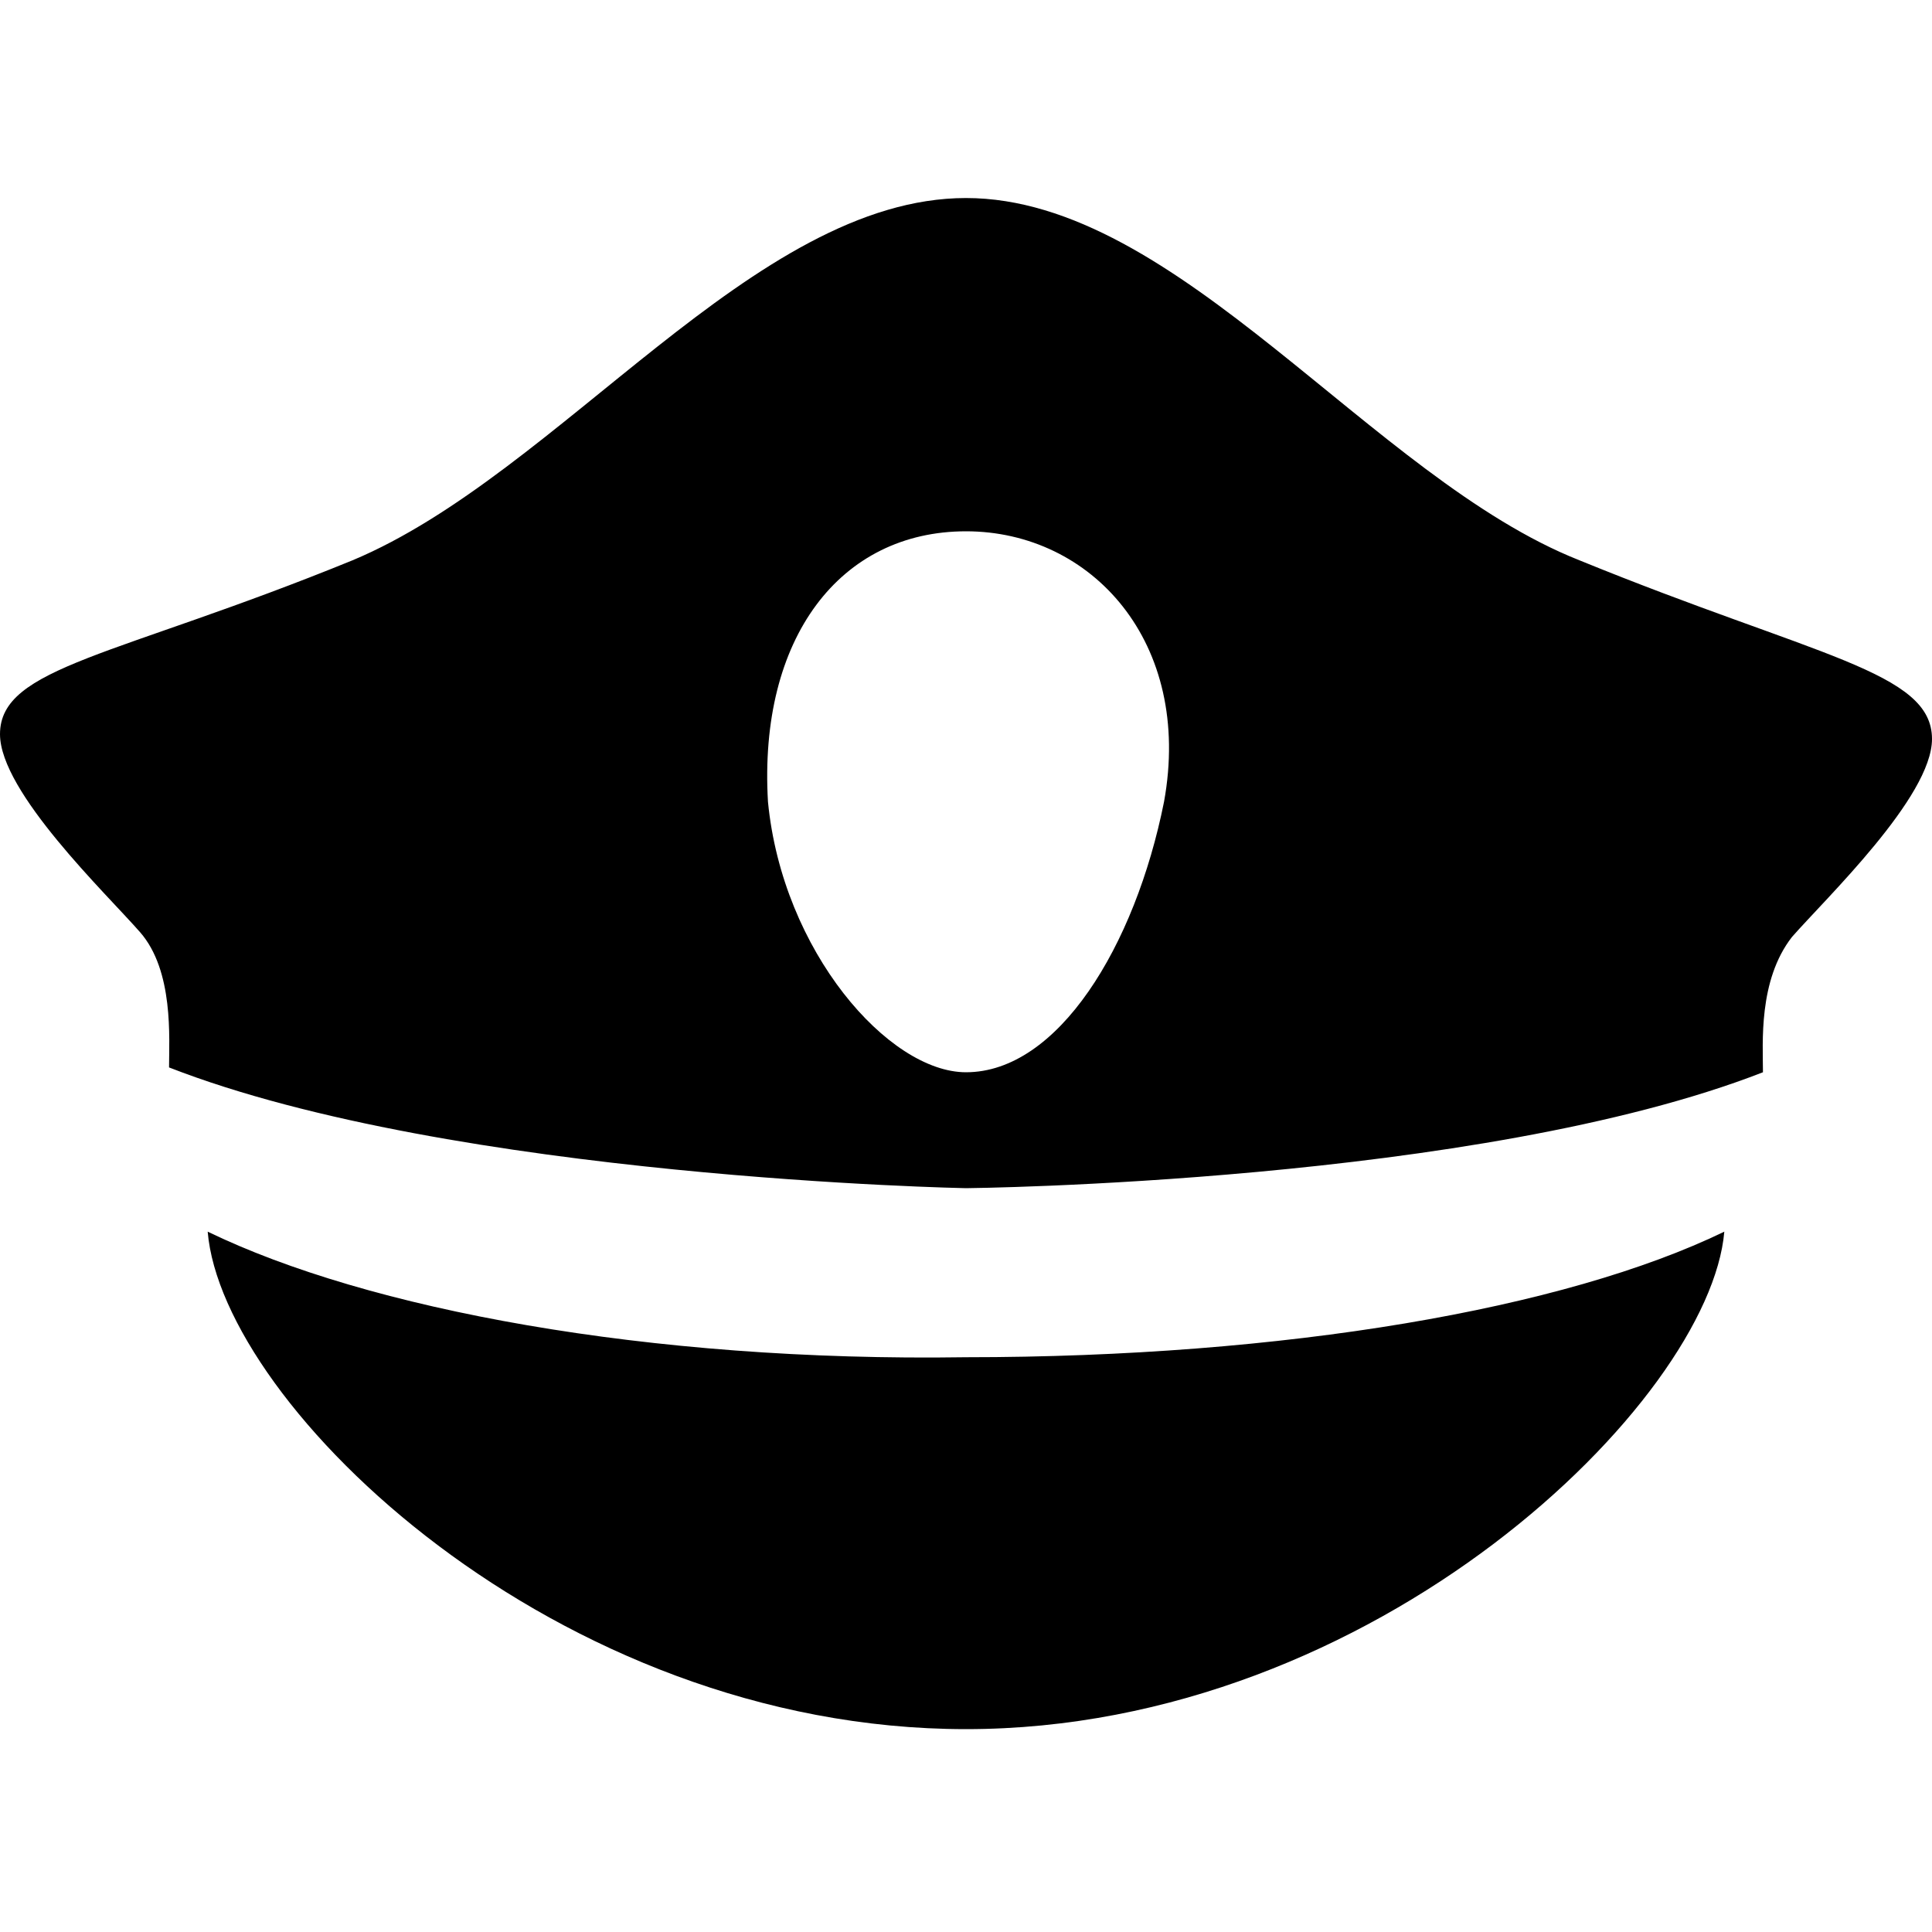 <?xml version="1.0" standalone="no"?><!DOCTYPE svg PUBLIC "-//W3C//DTD SVG 1.1//EN" "http://www.w3.org/Graphics/SVG/1.1/DTD/svg11.dtd"><svg t="1510478346272" class="icon" style="" viewBox="0 0 1024 1024" version="1.1" xmlns="http://www.w3.org/2000/svg" p-id="4716" xmlns:xlink="http://www.w3.org/1999/xlink" width="200" height="200"><defs><style type="text/css"></style></defs><path d="M837.12 296.96C727.04 253.44 624.64 104.96 512 104.96c-112.64 0-215.04 145.92-325.12 192-125.44 51.2-186.88 56.32-186.88 92.16 0 30.72 56.32 84.48 74.24 104.96 17.92 20.48 15.36 56.32 15.36 71.68C240.64 624.64 512 629.76 512 629.76s271.36-2.56 422.4-61.44c0-15.36-2.56-48.64 15.36-71.68 17.92-20.48 74.24-74.24 74.24-104.96 0-35.84-61.44-43.52-186.88-94.72z m-220.16 128c-15.36 76.8-56.32 143.36-104.96 143.36-40.96 0-97.28-64-104.96-143.36-5.12-87.04 38.4-143.36 104.96-143.36 66.56 0 120.32 58.88 104.96 143.36zM110.08 652.8c7.68 92.16 184.32 263.68 401.92 263.68S906.24 742.4 913.92 652.8c-84.48 40.96-232.96 66.56-401.92 66.56-168.96 2.56-317.44-25.6-401.92-66.56z" p-id="4717"></path></svg>